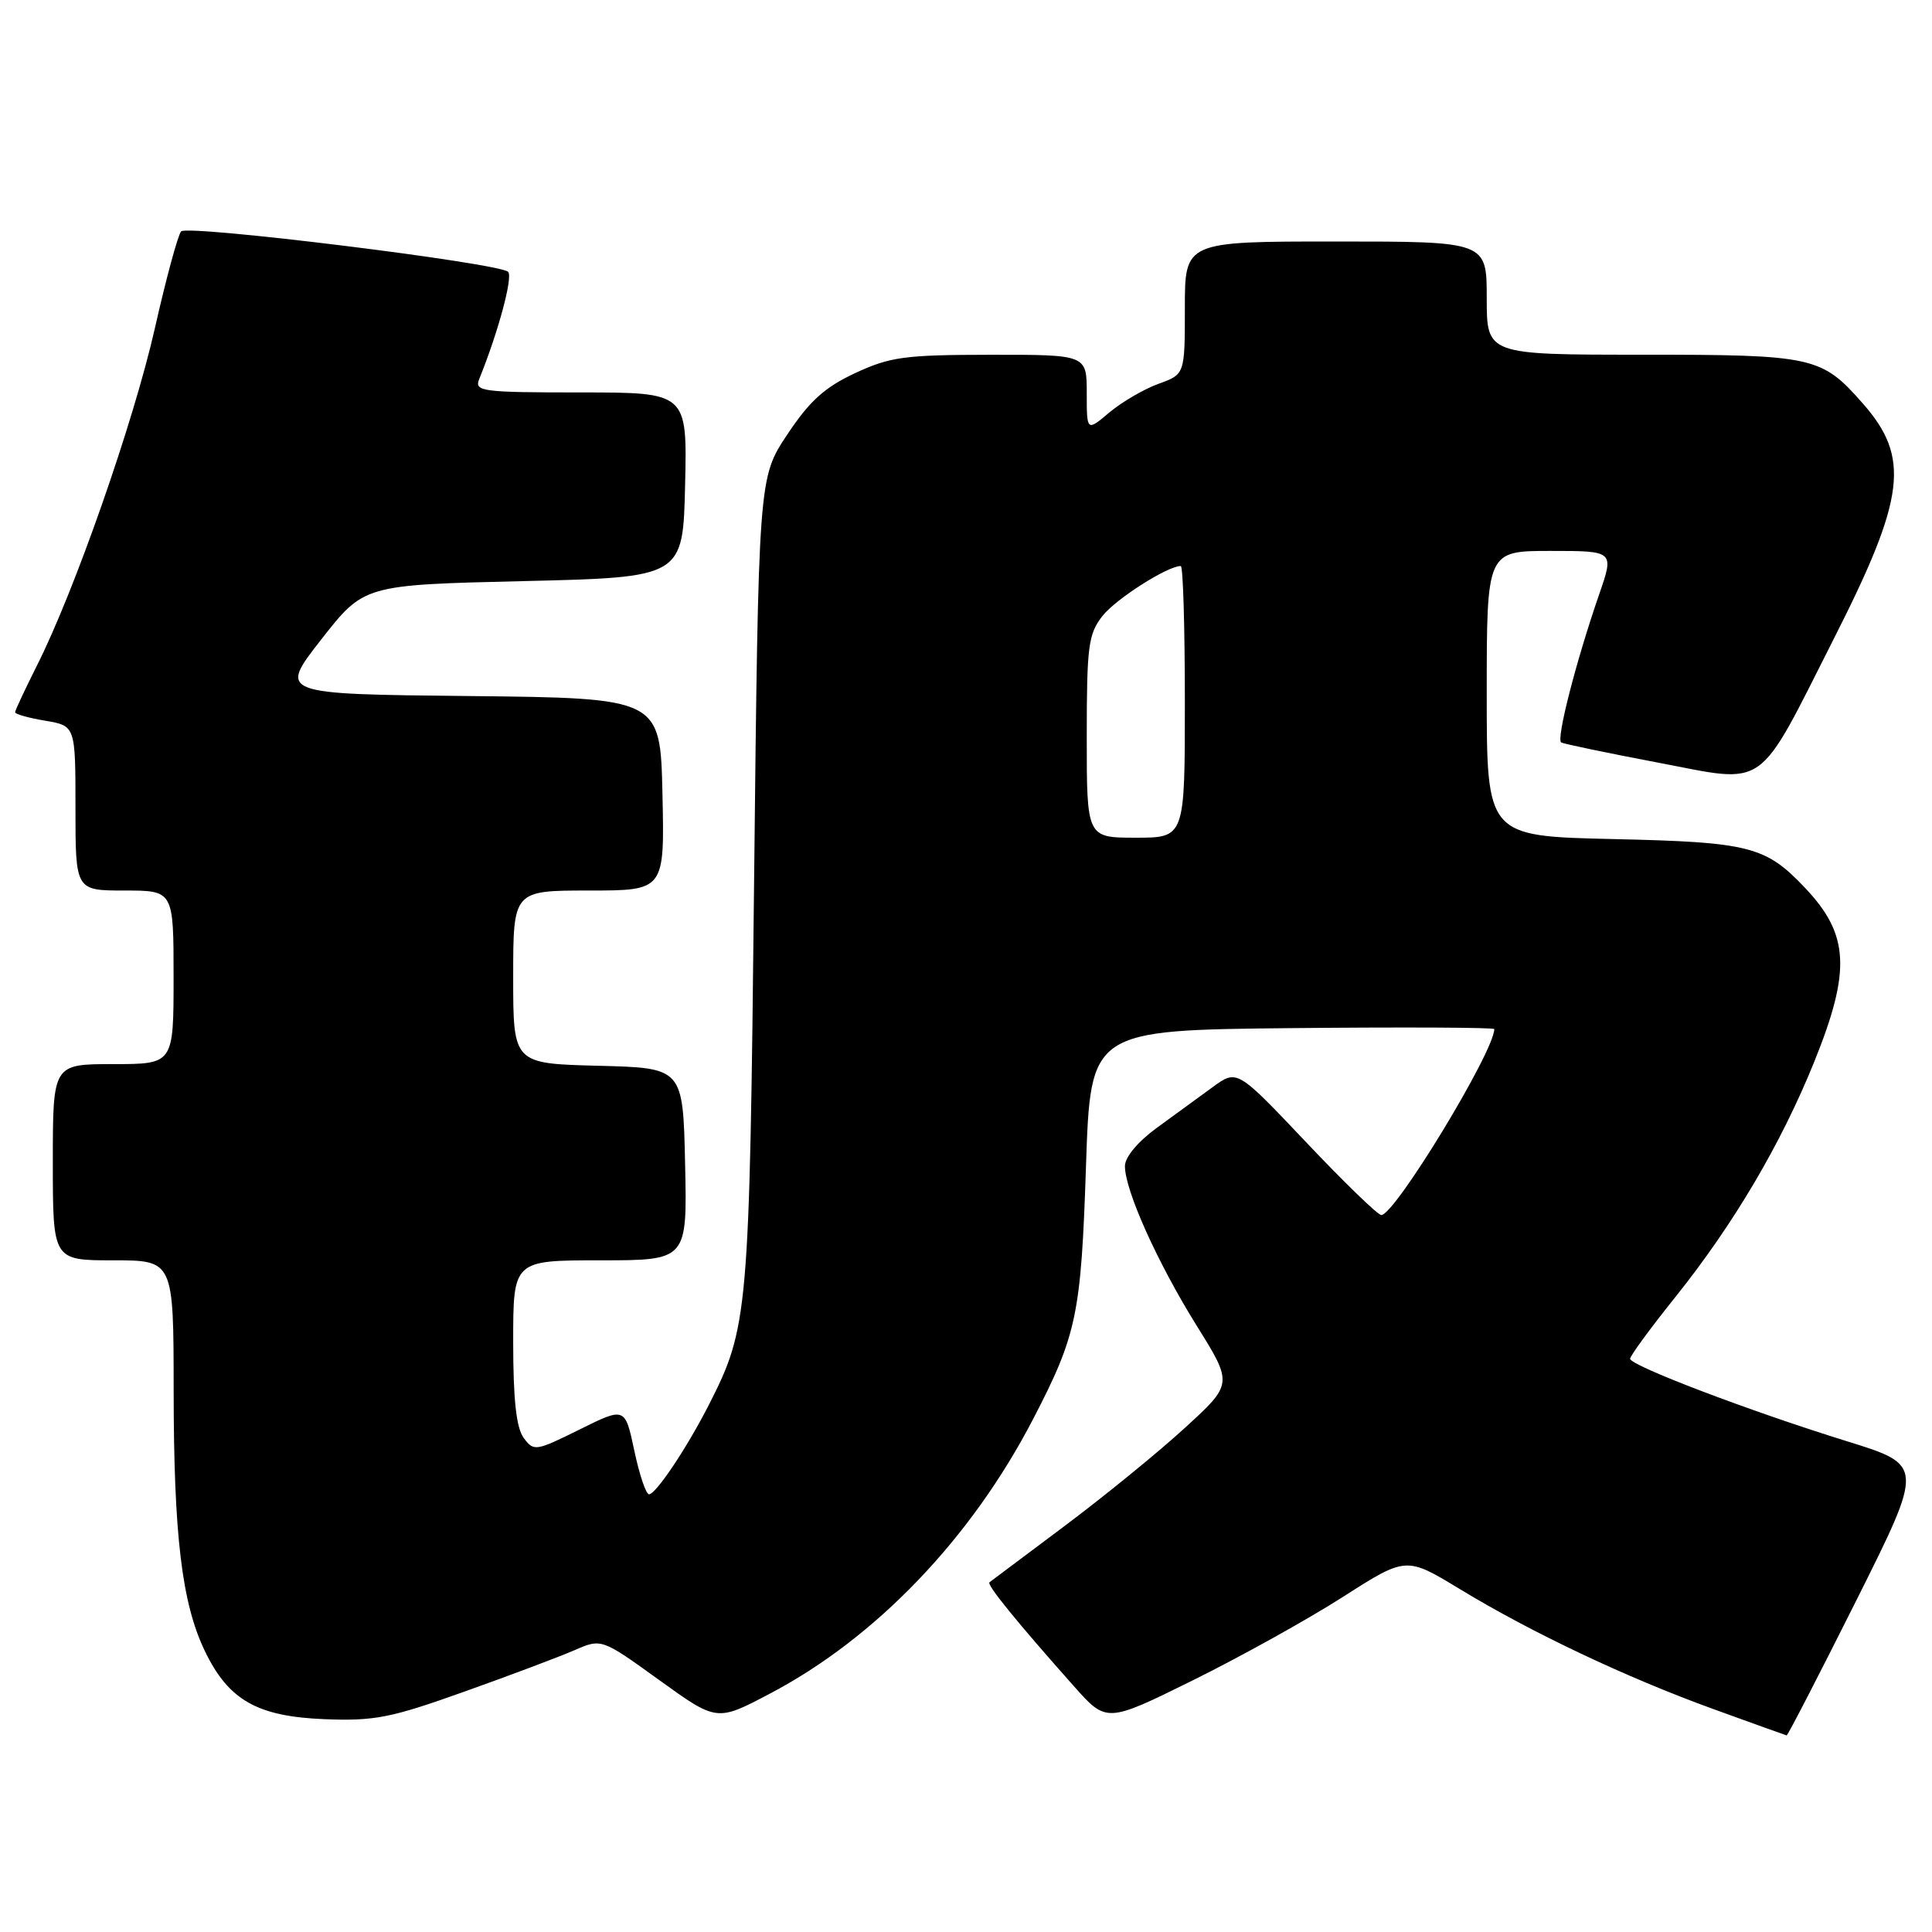 <?xml version="1.0" encoding="UTF-8" standalone="no"?>
<!DOCTYPE svg PUBLIC "-//W3C//DTD SVG 1.1//EN" "http://www.w3.org/Graphics/SVG/1.1/DTD/svg11.dtd" >
<svg xmlns="http://www.w3.org/2000/svg" xmlns:xlink="http://www.w3.org/1999/xlink" version="1.1" viewBox="0 0 256 256">
 <g >
 <path fill="currentColor"
d=" M 245.97 212.07 C 254.94 194.14 254.94 194.14 244.72 190.97 C 231.80 186.96 216.00 180.95 216.00 180.04 C 216.00 179.66 218.68 176.00 221.95 171.92 C 229.73 162.20 236.01 151.56 240.43 140.61 C 245.28 128.57 245.03 123.83 239.19 117.66 C 233.94 112.12 231.87 111.59 213.75 111.18 C 197.00 110.80 197.00 110.80 197.00 91.90 C 197.00 73.00 197.00 73.00 205.45 73.00 C 213.89 73.00 213.89 73.00 211.90 78.75 C 208.85 87.56 206.17 97.99 206.87 98.38 C 207.22 98.57 212.99 99.78 219.69 101.05 C 234.35 103.84 232.66 105.04 243.06 84.50 C 252.49 65.89 253.13 60.63 246.84 53.47 C 241.36 47.23 240.32 47.00 217.55 47.00 C 197.00 47.00 197.00 47.00 197.00 39.50 C 197.00 32.00 197.00 32.00 177.00 32.00 C 157.00 32.00 157.00 32.00 157.00 40.80 C 157.00 49.60 157.00 49.60 153.50 50.86 C 151.57 51.56 148.65 53.27 147.00 54.65 C 144.00 57.18 144.00 57.18 144.00 52.09 C 144.00 47.00 144.00 47.00 131.25 47.01 C 119.88 47.02 117.94 47.28 113.31 49.44 C 109.27 51.32 107.27 53.13 104.31 57.59 C 100.50 63.32 100.50 63.32 99.92 116.91 C 99.31 174.33 99.17 175.86 93.87 186.26 C 90.99 191.90 86.90 198.00 86.00 198.00 C 85.60 198.00 84.72 195.40 84.05 192.22 C 82.82 186.43 82.82 186.43 76.79 189.42 C 70.96 192.31 70.72 192.34 69.38 190.51 C 68.41 189.17 68.00 185.44 68.00 177.81 C 68.00 167.00 68.00 167.00 79.53 167.00 C 91.06 167.00 91.06 167.00 90.78 154.25 C 90.50 141.50 90.50 141.50 79.25 141.22 C 68.00 140.93 68.00 140.93 68.00 129.47 C 68.00 118.00 68.00 118.00 78.03 118.00 C 88.06 118.00 88.06 118.00 87.78 105.25 C 87.50 92.50 87.50 92.50 62.21 92.23 C 36.91 91.97 36.91 91.97 42.57 84.73 C 48.23 77.50 48.23 77.50 69.36 77.00 C 90.50 76.50 90.50 76.50 90.78 64.25 C 91.06 52.00 91.06 52.00 76.92 52.00 C 63.86 52.00 62.84 51.87 63.49 50.25 C 66.04 43.96 68.01 36.62 67.32 36.01 C 65.99 34.83 24.84 29.75 24.00 30.66 C 23.58 31.12 22.01 36.90 20.52 43.50 C 17.70 55.95 9.89 78.29 4.88 88.22 C 3.30 91.37 2.00 94.14 2.00 94.38 C 2.00 94.63 3.80 95.13 6.00 95.50 C 10.00 96.18 10.00 96.18 10.00 107.09 C 10.00 118.00 10.00 118.00 16.50 118.00 C 23.00 118.00 23.00 118.00 23.00 129.50 C 23.00 141.00 23.00 141.00 15.00 141.00 C 7.00 141.00 7.00 141.00 7.00 154.00 C 7.00 167.00 7.00 167.00 15.00 167.00 C 23.00 167.00 23.00 167.00 23.01 184.25 C 23.02 203.41 24.09 212.41 27.13 218.74 C 30.27 225.28 34.07 227.44 43.00 227.80 C 49.62 228.06 51.80 227.63 61.50 224.16 C 67.55 222.01 74.12 219.53 76.10 218.67 C 79.70 217.10 79.70 217.10 87.34 222.61 C 94.98 228.12 94.98 228.12 101.97 224.44 C 116.05 217.05 128.69 203.86 136.91 188.00 C 142.69 176.86 143.25 174.16 143.90 154.50 C 144.50 136.50 144.50 136.50 171.25 136.23 C 185.96 136.09 198.00 136.14 198.00 136.36 C 198.00 139.32 184.83 161.00 183.03 161.00 C 182.57 161.00 178.08 156.65 173.06 151.34 C 163.92 141.69 163.92 141.69 160.71 144.03 C 158.94 145.32 155.61 147.75 153.29 149.44 C 150.79 151.26 149.07 153.31 149.06 154.50 C 149.04 157.69 153.35 167.28 158.56 175.65 C 163.38 183.38 163.38 183.38 156.94 189.26 C 153.40 192.50 146.22 198.34 141.00 202.25 C 135.78 206.16 131.32 209.49 131.11 209.66 C 130.70 209.96 134.69 214.87 142.27 223.40 C 146.62 228.30 146.62 228.30 158.06 222.65 C 164.35 219.54 173.28 214.58 177.91 211.62 C 186.32 206.24 186.32 206.24 193.43 210.56 C 202.99 216.36 215.48 222.27 227.00 226.45 C 232.22 228.35 236.61 229.92 236.74 229.95 C 236.88 229.98 241.03 221.93 245.97 212.07 Z  M 144.00 97.63 C 144.00 85.58 144.21 84.01 146.09 81.61 C 147.87 79.35 154.70 75.00 156.46 75.00 C 156.76 75.00 157.00 83.10 157.00 93.00 C 157.00 111.00 157.00 111.00 150.50 111.00 C 144.00 111.00 144.00 111.00 144.00 97.63 Z "/>
</g>
</svg>